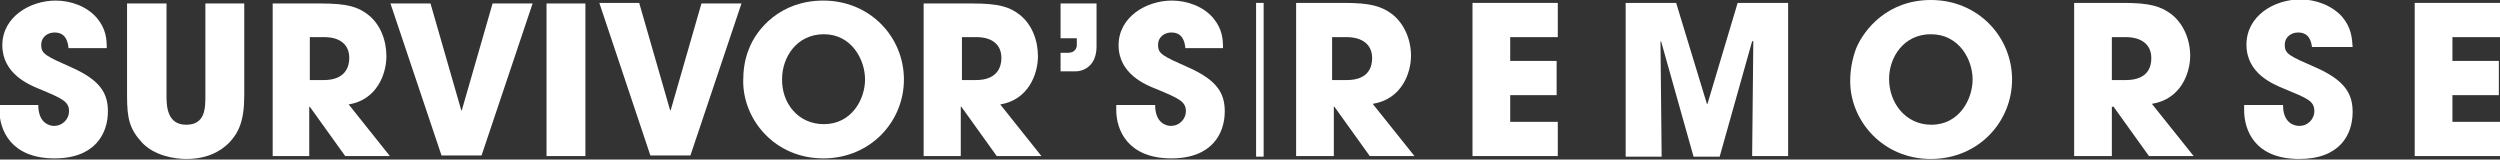 <?xml version="1.0" encoding="utf-8"?>
<!-- Generator: Adobe Illustrator 22.0.1, SVG Export Plug-In . SVG Version: 6.00 Build 0)  -->
<svg version="1.1" id="Layer_1" xmlns="http://www.w3.org/2000/svg" xmlns:xlink="http://www.w3.org/1999/xlink" x="0px" y="0px"
	 viewBox="0 0 430.9 27.5" style="enable-background:new 0 0 430.9 27.5;" xml:space="preserve">
<rect x="0" y="0" width="430.9" height="27.5" fill="#333333" stroke="none"/>
<style type="text/css">
	.st0{fill:#FFFFFF;}
</style>
<g>
	<g>
		<path class="st0" d="M11.8,8.2c-0.1-0.9-0.4-2.6-2.4-2.6c-1.2,0-2.3,0.8-2.3,2.1c0,1.6,0.7,1.9,5.4,4c4.9,2.2,6.1,4.5,6.1,7.5
			c0,3.8-2.2,8.1-9.2,8.1c-7.6,0-9.5-5-9.5-8.3v-0.9h6.7c0,3.1,1.9,3.6,2.7,3.6c1.6,0,2.6-1.3,2.6-2.5c0-1.7-1.1-2.2-5.2-3.9
			C5,14.6,0.4,12.7,0.4,7.8c0-4.9,4.8-7.7,9.2-7.7c2.6,0,5.4,1,7.1,3c1.6,1.9,1.7,3.7,1.7,5.2H11.8z"/>
		<path class="st0" d="M28.7,0.6v15.9c0,1.8,0.1,5,3.4,5c3.3,0,3.3-2.9,3.3-5V0.6h6.7v15.9c0,4.4-1,6.4-2.6,8.1
			c-1.7,1.7-4.1,2.8-7.4,2.8c-1.9,0-5.4-0.5-7.6-2.8c-2.2-2.4-2.6-4.2-2.6-8.1V0.6H28.7z"/>
		<path class="st0" d="M47,0.6h8.3c4.6,0,6.4,0.6,8.1,1.9c2.2,1.7,3.2,4.5,3.2,7.2c0,3-1.6,7.5-6.5,8.3l7.1,8.9h-7.7l-6.1-8.5h-0.1
			v8.5H47V0.6z M53.4,13.8h2.4c3.9,0,4.4-2.5,4.4-3.8c0-2.4-1.7-3.6-4.3-3.6h-2.5V13.8z"/>
		<path class="st0" d="M74.2,0.6L79.5,19h0.1l5.3-18.4h6.9L83,26.8h-6.9L67.3,0.6H74.2z"/>
		<path class="st0" d="M94.2,0.6h6.7v26.3h-6.7V0.6z"/>
		<path class="st0" d="M110.2,0.6l5.3,18.4h0.1l5.3-18.4h6.9L119,26.8h-6.9l-8.8-26.3H110.2z"/>
		<path class="st0" d="M141.9,0.1c8.1,0,13.9,6.3,13.9,13.6c0,7.3-5.8,13.6-13.9,13.6c-8.3,0-13.8-6.6-13.8-13.3
			c0-1.7,0.2-3.7,1-5.6C130.4,5,134.5,0.1,141.9,0.1z M142,21.4c4.8,0,7.1-4.3,7.1-7.7c0-3.4-2.3-7.8-7.1-7.8c-4.7,0-7.2,4-7.2,7.7
			C134.7,17.7,137.5,21.4,142,21.4z"/>
		<path class="st0" d="M159.3,0.6h8.3c4.6,0,6.4,0.6,8.1,1.9c2.2,1.7,3.2,4.5,3.2,7.2c0,3-1.6,7.5-6.5,8.3l7.1,8.9h-7.7l-6.1-8.5
			h-0.1v8.5h-6.4V0.6z M165.8,13.8h2.4c3.9,0,4.4-2.5,4.4-3.8c0-2.4-1.7-3.6-4.3-3.6h-2.5V13.8z"/>
		<path class="st0" d="M189,8c0,3.5-2.4,4.3-3.6,4.3h-2.6V9.1h1.3c1.3,0,1.5-1,1.5-1.3V6.6h-2.8v-6h6.2V8z"/>
	</g>
	<g>
		<path class="st0" d="M223.3,0.5h8.4c4.6,0,6.4,0.6,8.2,1.9c2.2,1.7,3.3,4.5,3.3,7.2c0,3-1.6,7.5-6.6,8.3l7.2,9h-7.7l-6.1-8.5h-0.1
			v8.5h-6.5V0.5z M229.7,13.8h2.4c4,0,4.4-2.5,4.4-3.8c0-2.4-1.8-3.6-4.4-3.6h-2.5V13.8z"/>
		<path class="st0" d="M253.8,0.5h14.7v5.9h-8.2v4.1h8v5.9h-8V21h8.2v5.9h-14.7V0.5z"/>
		<path class="st0" d="M280.2,0.5h8.7l5.3,17.4h0.1l5.2-17.4h8.7v26.4h-6.2l0.2-19.8L302,7.1l-5.6,19.9h-4.5l-5.6-19.9l-0.1,0.1
			l0.2,19.8h-6.2V0.5z"/>
		<path class="st0" d="M332.8,0c8.2,0,14,6.4,14,13.7s-5.8,13.7-14,13.7c-8.3,0-13.9-6.6-13.9-13.4c0-1.8,0.3-3.7,1-5.6
			C321.3,5,325.4,0,332.8,0z M332.9,21.5c4.8,0,7.1-4.4,7.1-7.8c0-3.4-2.3-7.8-7.2-7.8c-4.7,0-7.2,4-7.2,7.7
			C325.6,17.7,328.4,21.5,332.9,21.5z"/>
		<path class="st0" d="M357.6,0.5h8.4c4.6,0,6.4,0.6,8.2,1.9c2.2,1.7,3.3,4.5,3.3,7.2c0,3-1.6,7.5-6.6,8.3l7.2,9h-7.7l-6.1-8.5H364
			v8.5h-6.5V0.5z M364,13.8h2.4c4,0,4.4-2.5,4.4-3.8c0-2.4-1.8-3.6-4.4-3.6H364V13.8z"/>
		<path class="st0" d="M398.5,8.2c-0.1-0.9-0.4-2.6-2.4-2.6c-1.2,0-2.3,0.8-2.3,2.1c0,1.6,0.7,1.9,5.5,4c4.9,2.2,6.2,4.5,6.2,7.6
			c0,3.9-2.2,8.1-9.2,8.1c-7.7,0-9.5-5-9.5-8.4v-0.9h6.7c0,3.1,1.9,3.6,2.8,3.6c1.6,0,2.6-1.3,2.6-2.5c0-1.8-1.1-2.2-5.2-3.9
			c-1.9-0.8-6.5-2.6-6.5-7.6s4.8-7.8,9.3-7.8c2.6,0,5.4,1,7.2,3c1.6,1.9,1.7,3.7,1.8,5.2H398.5z"/>
		<path class="st0" d="M416.2,0.5h14.7v5.9h-8.2v4.1h8v5.9h-8V21h8.2v5.9h-14.7V0.5z"/>
	</g>
	<path class="st0" d="M204.3,8.2c-0.1-0.9-0.4-2.6-2.4-2.6c-1.2,0-2.3,0.8-2.3,2.1c0,1.6,0.7,1.9,5.4,4c4.9,2.2,6.1,4.5,6.1,7.5
		c0,3.8-2.2,8.1-9.2,8.1c-7.6,0-9.5-5-9.5-8.3v-0.9h6.7c0,3.1,1.9,3.6,2.7,3.6c1.6,0,2.6-1.3,2.6-2.5c0-1.7-1.1-2.2-5.2-3.9
		c-1.8-0.7-6.4-2.6-6.4-7.5c0-4.9,4.8-7.7,9.2-7.7c2.6,0,5.4,1,7.1,3c1.6,1.9,1.7,3.7,1.7,5.2H204.3z"/>
	<rect x="216.5" y="0.5" class="st0" width="1.3" height="26.5"/>
</g>
</svg>
